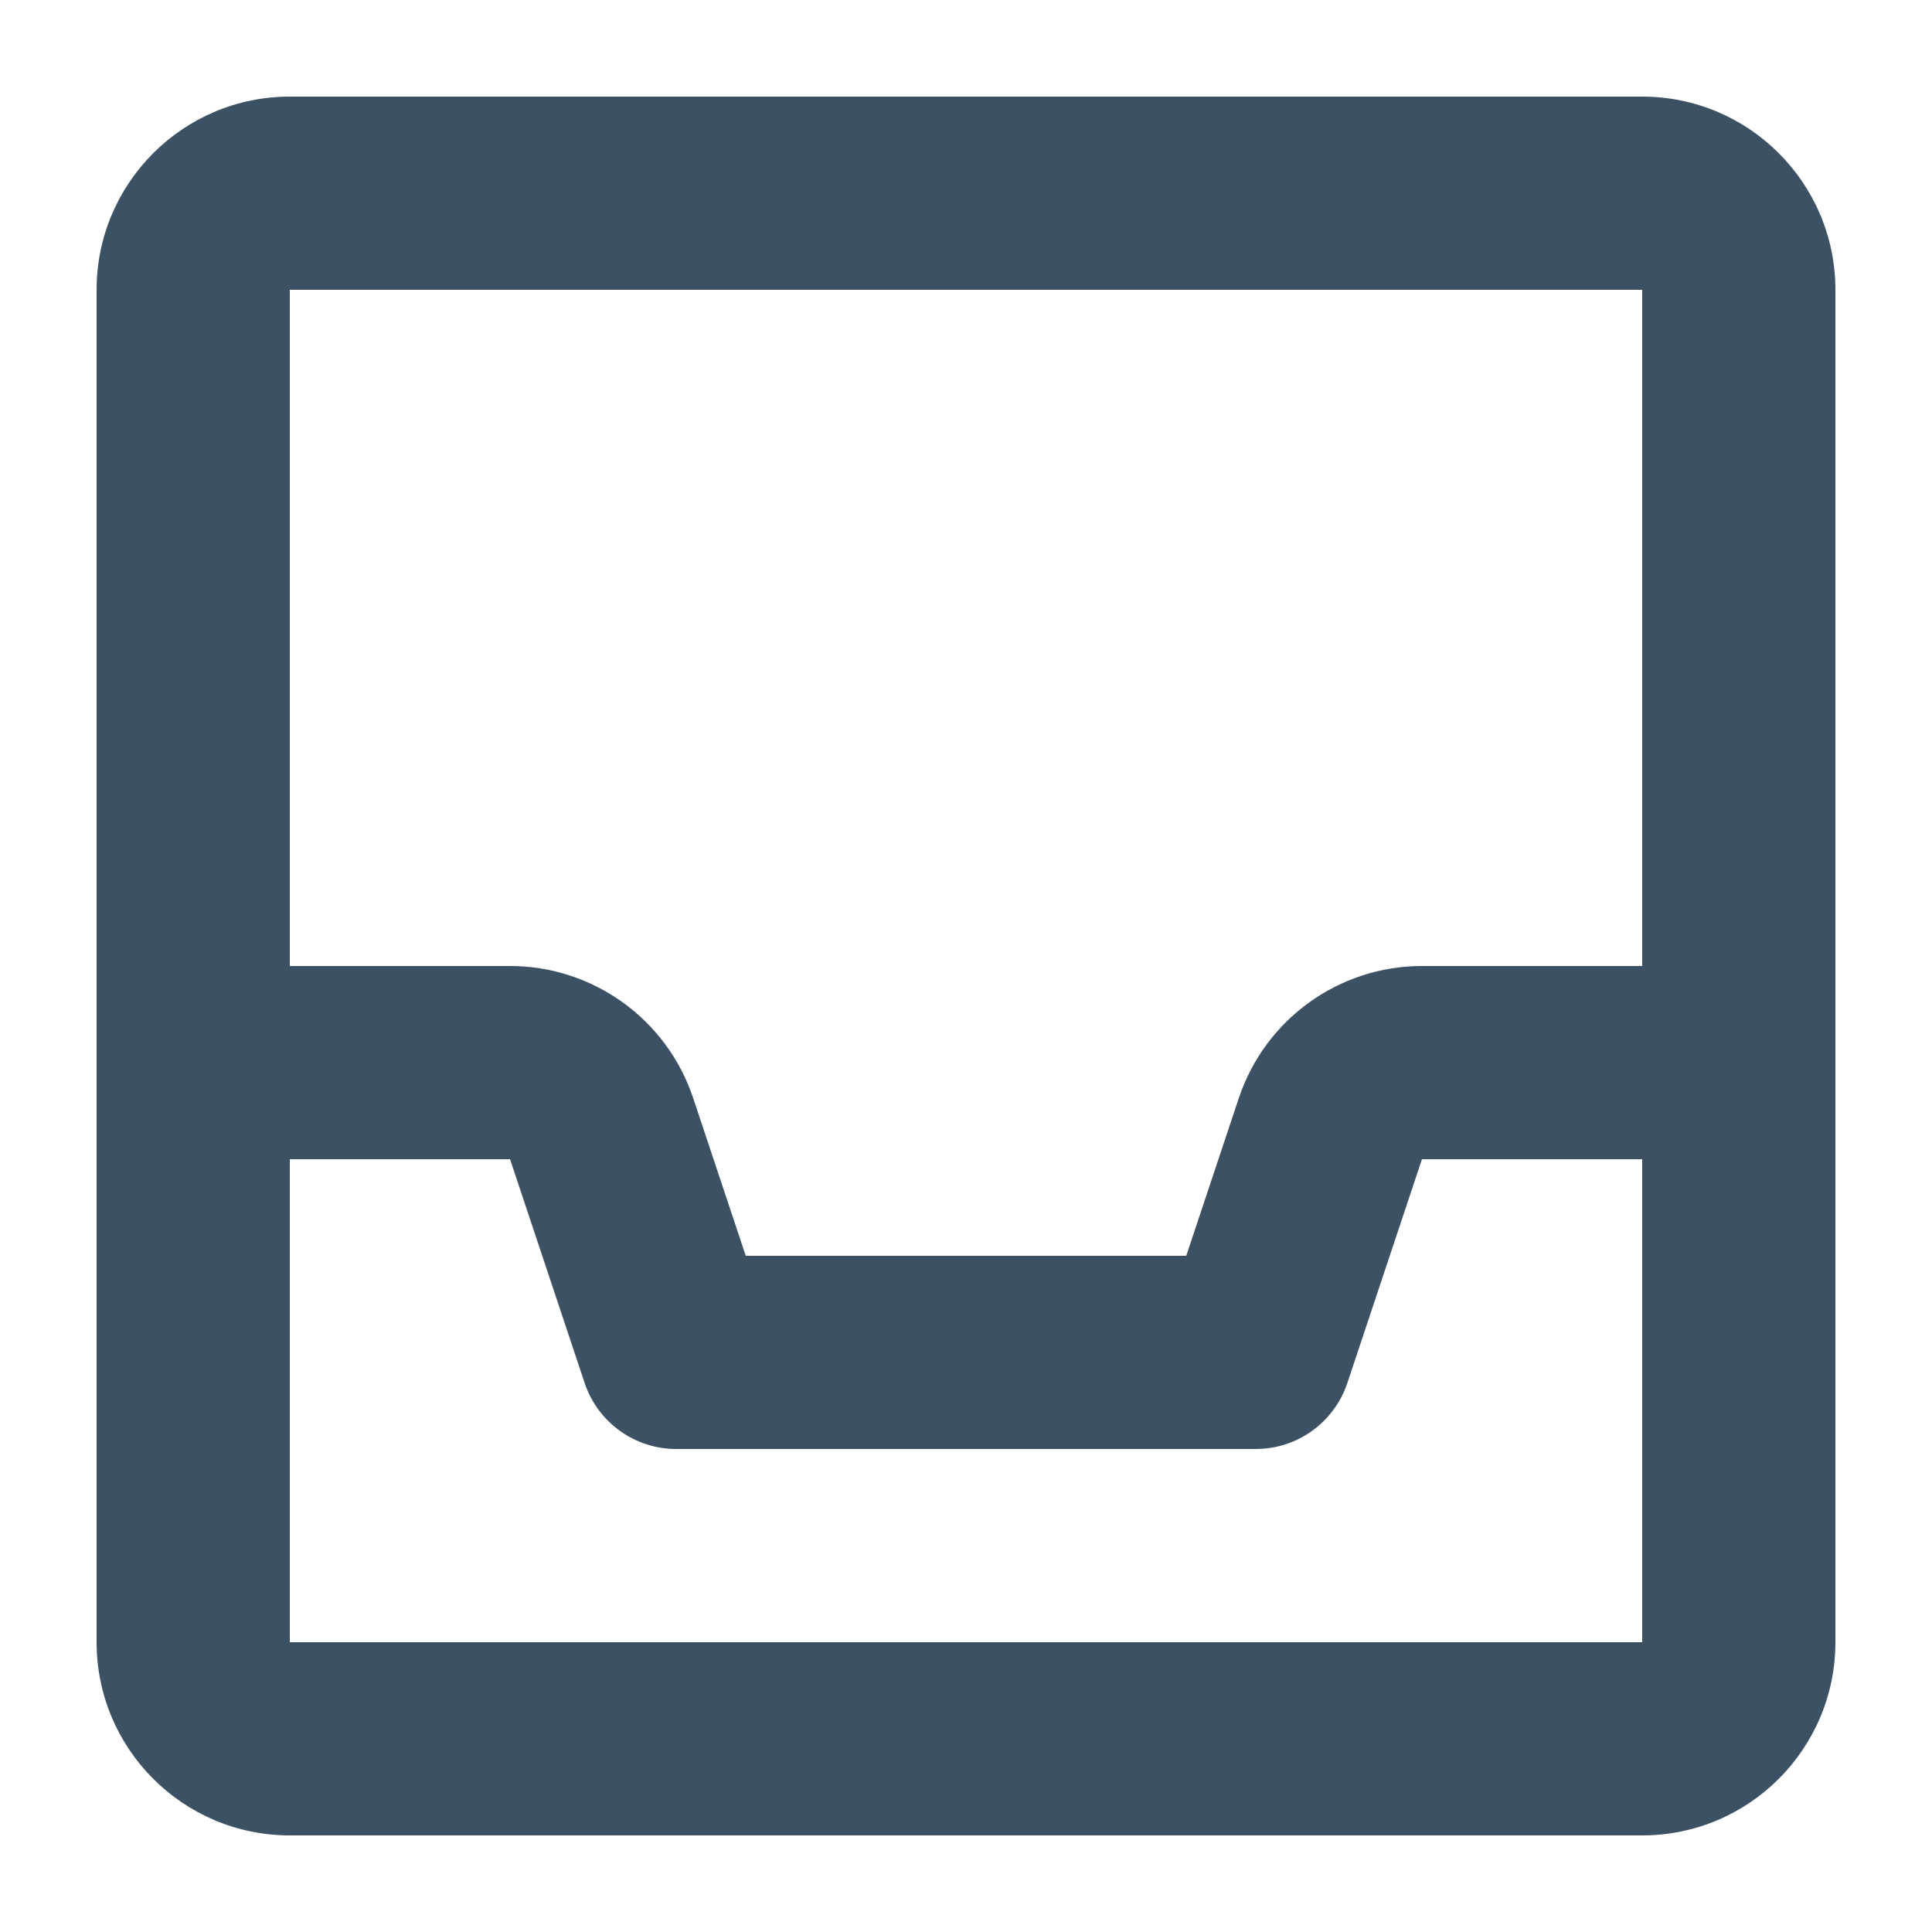 <svg width="10" height="10" viewBox="0 0 10 10" fill="none" xmlns="http://www.w3.org/2000/svg">
<path d="M0.5 1.5C0.5 0.948 0.948 0.5 1.5 0.5H8.5C9.052 0.5 9.5 0.948 9.5 1.5V8.5C9.5 9.052 9.052 9.5 8.5 9.5H1.5C0.948 9.5 0.5 9.052 0.5 8.5V1.5ZM1.5 6V8.5H8.5V6H7.36L6.974 7.158C6.906 7.362 6.715 7.5 6.5 7.5H3.5C3.285 7.5 3.094 7.362 3.026 7.158L2.64 6H1.5ZM8.5 5V1.5H1.5V5H2.64C3.07 5 3.452 5.276 3.588 5.684L3.86 6.5H6.14L6.412 5.684C6.548 5.276 6.93 5 7.36 5H8.5Z" fill="#3D5165"/>
</svg>
